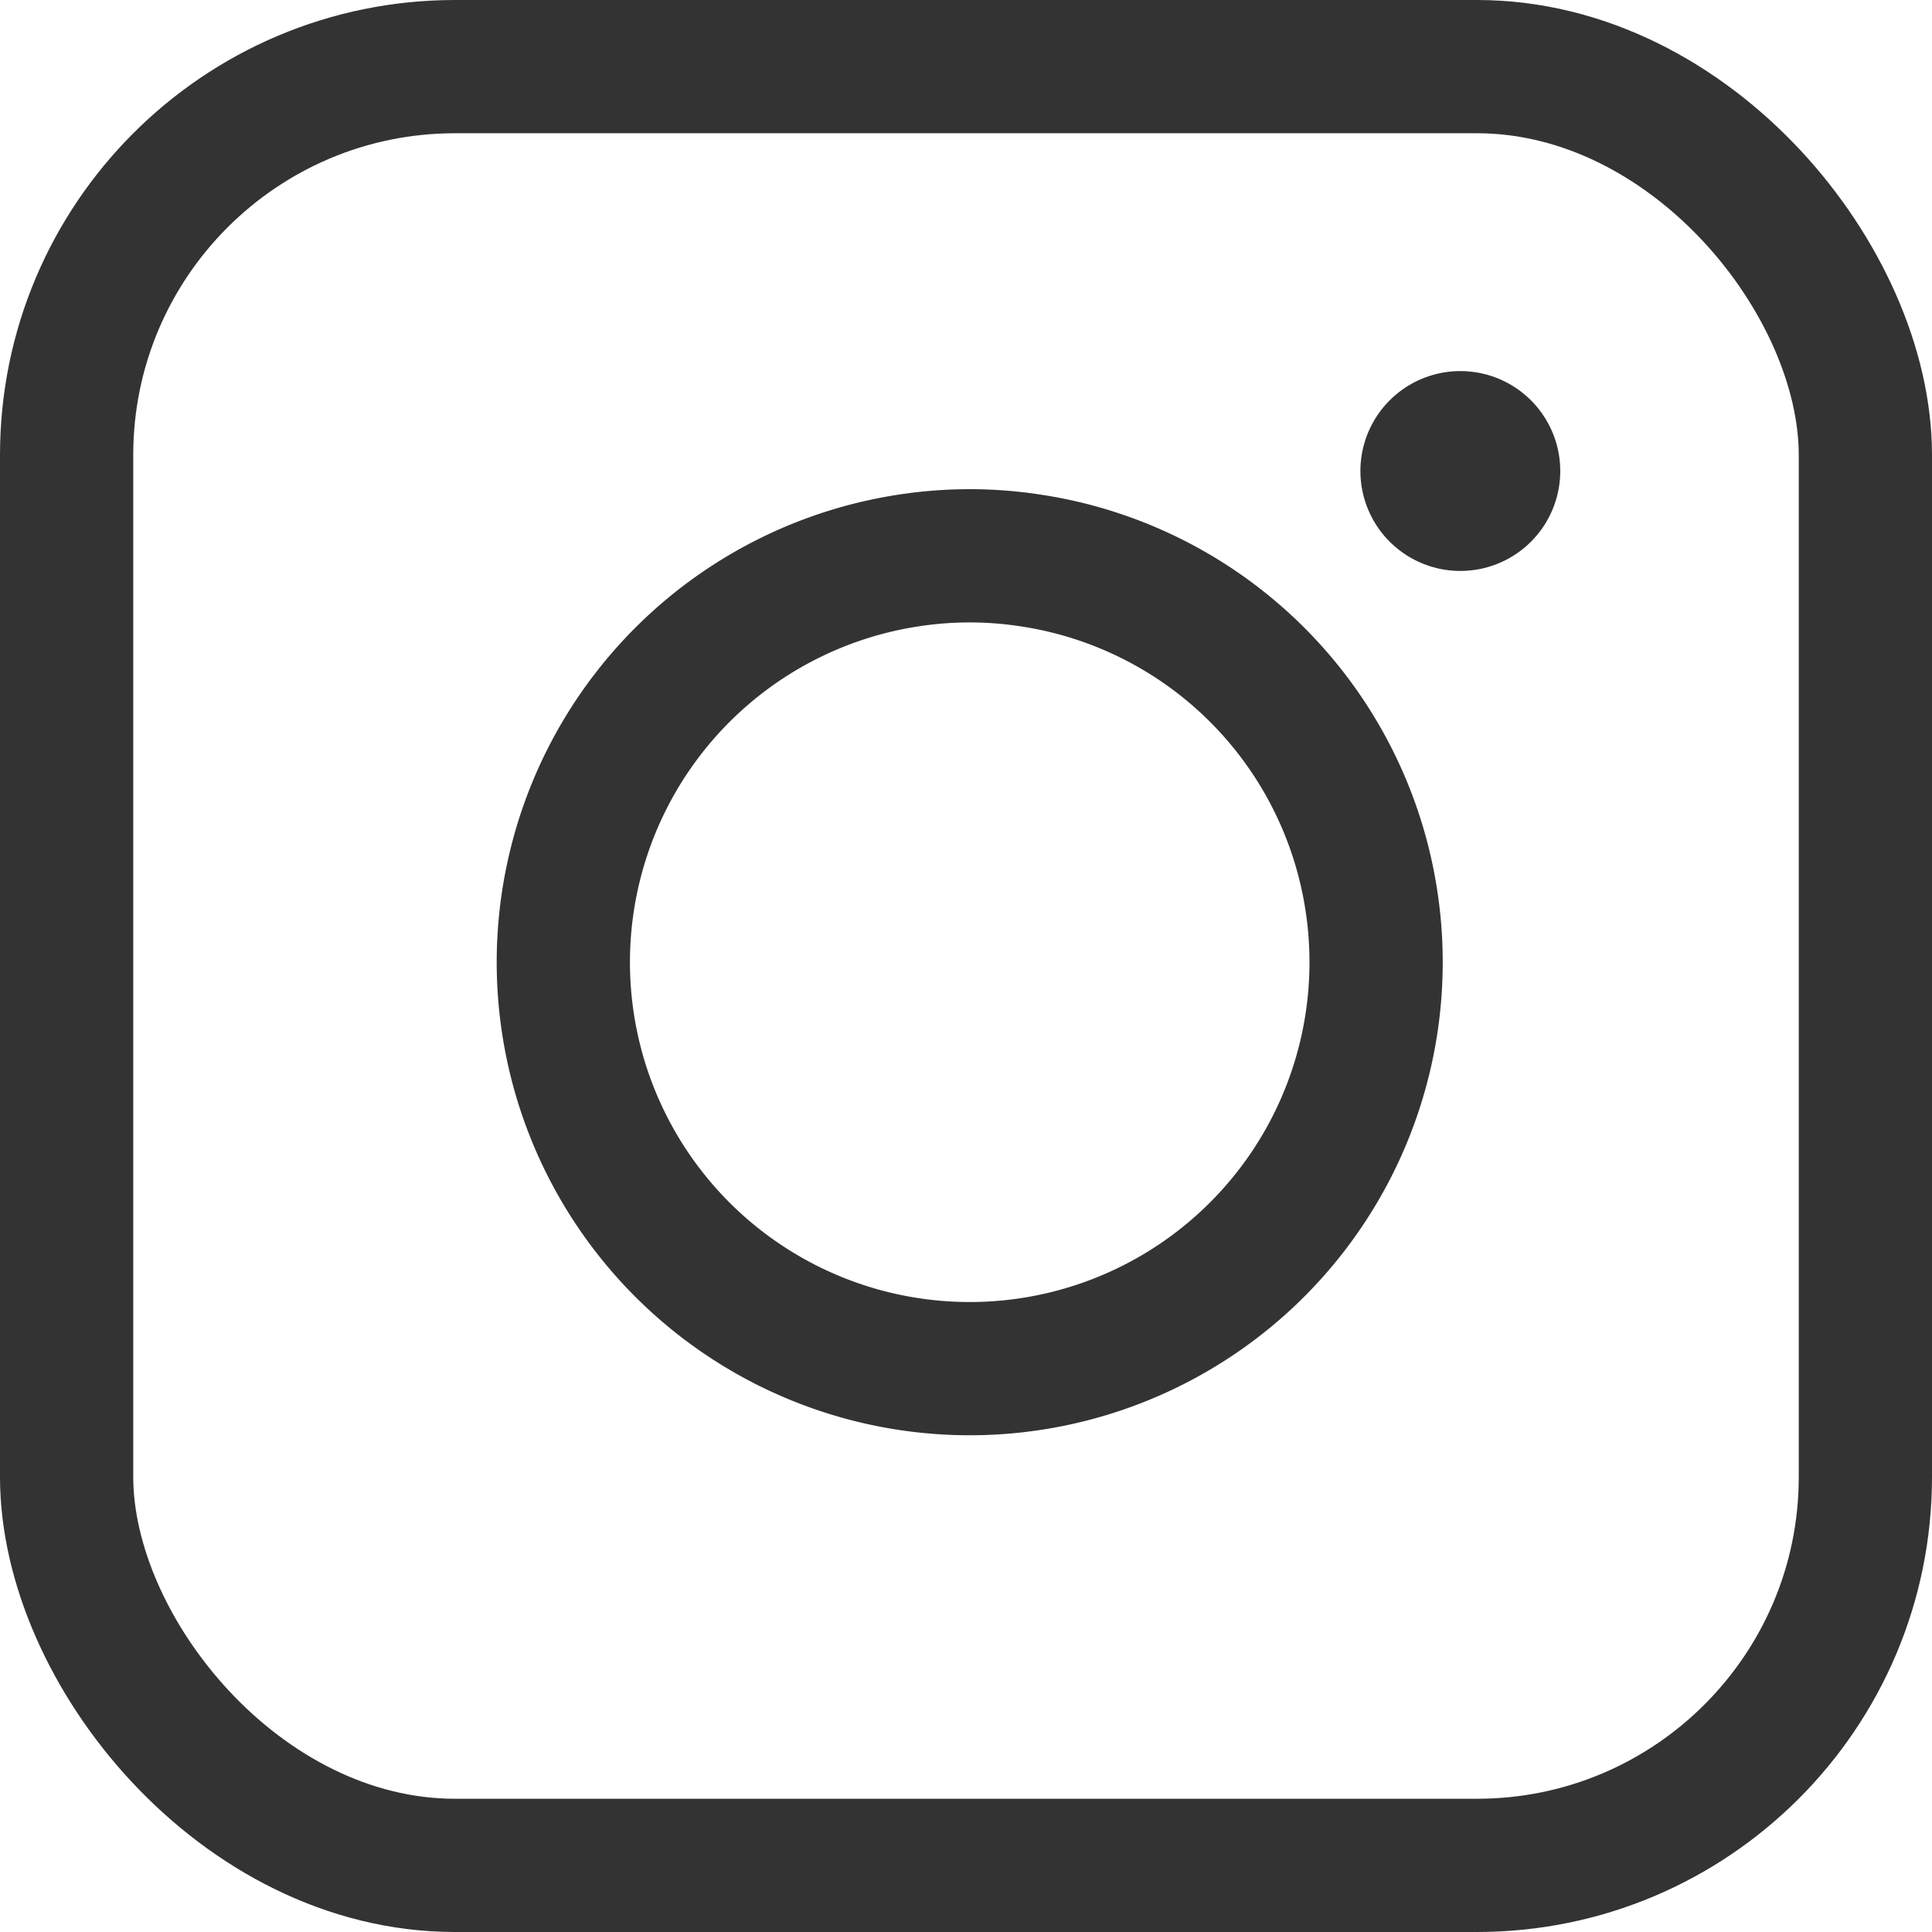 <svg xmlns="http://www.w3.org/2000/svg" viewBox="0 0 29 29"><defs><style>.cls-1{fill:none;stroke-linejoin:round;stroke-width:2px;}.cls-1,.cls-2{stroke:#333;stroke-linecap:round;}.cls-2{fill:#333;stroke-width:3px;}</style></defs><g id="圖層_2" data-name="圖層 2"><g id="圖層_1-2" data-name="圖層 1"><g id="icon_-_ig" data-name="icon - ig"><g id="ig"><rect id="Rectangle_20" data-name="Rectangle 20" class="cls-1" x="1" y="1" width="27" height="27" rx="5.83"/><path id="Path_19" data-name="Path 19" class="cls-1" d="M20.59,13.55a6.1,6.1,0,1,1-6.93-5.14,6,6,0,0,1,1.79,0A6.09,6.09,0,0,1,20.59,13.55Z"/><path id="Path_322" data-name="Path 322" class="cls-2" d="M21.92,7.07h0"/></g></g></g></g></svg>